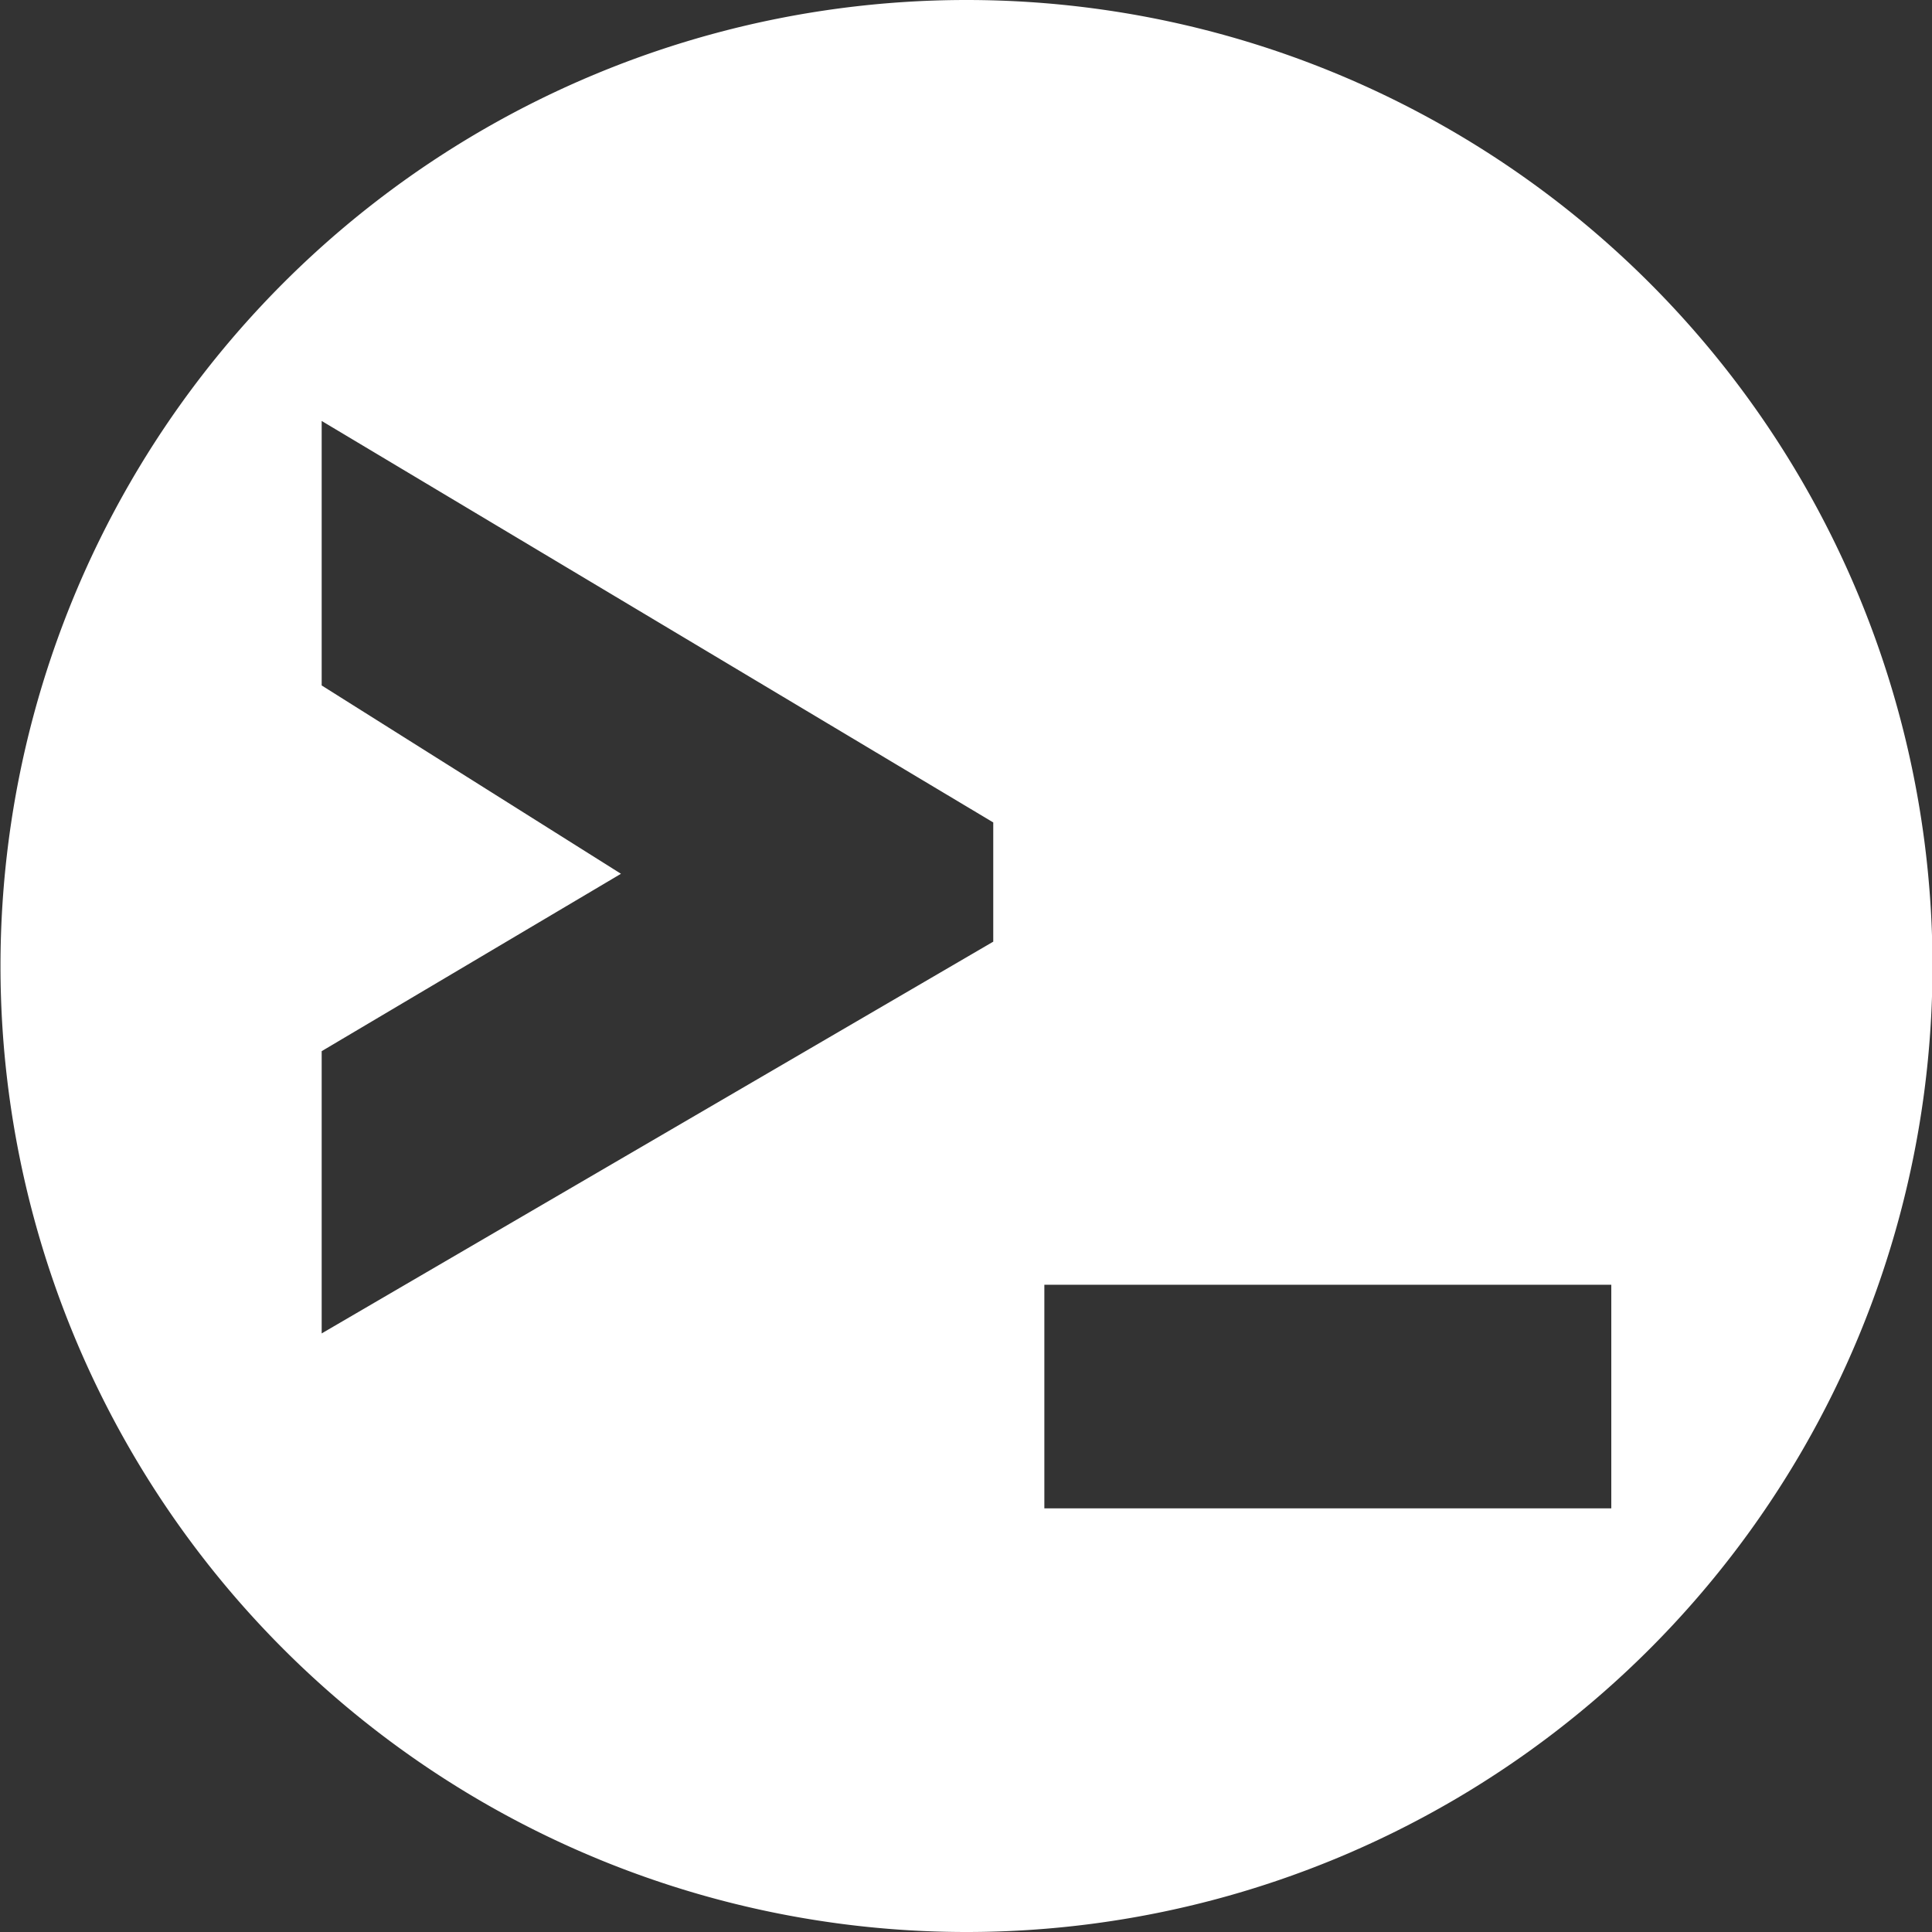 <svg width="7.94mm" height="7.94mm" version="1.1" viewBox="0 0 7.94 7.94" xmlns="http://www.w3.org/2000/svg"><rect x="0" y="0" width="7.94" height="7.94" fill="#333333" stroke="none"/><g transform="translate(.132 .52)"><path d="m3.84-0.52a3.97 3.97 0 0 0-3.97 3.97 3.97 3.97 0 0 0 3.97 3.97 3.97 3.97 0 0 0 3.97-3.97 3.97 3.97 0 0 0-3.97-3.97zm-2.65 1.73 2.76 1.65v0.49l-2.76 1.61v-1.16l1.23-0.729-1.23-0.774v-1.1zm2.97 3.55h2.33v0.919h-2.33v-0.919z" fill="#fff" stroke-width="0"/></g></svg>
